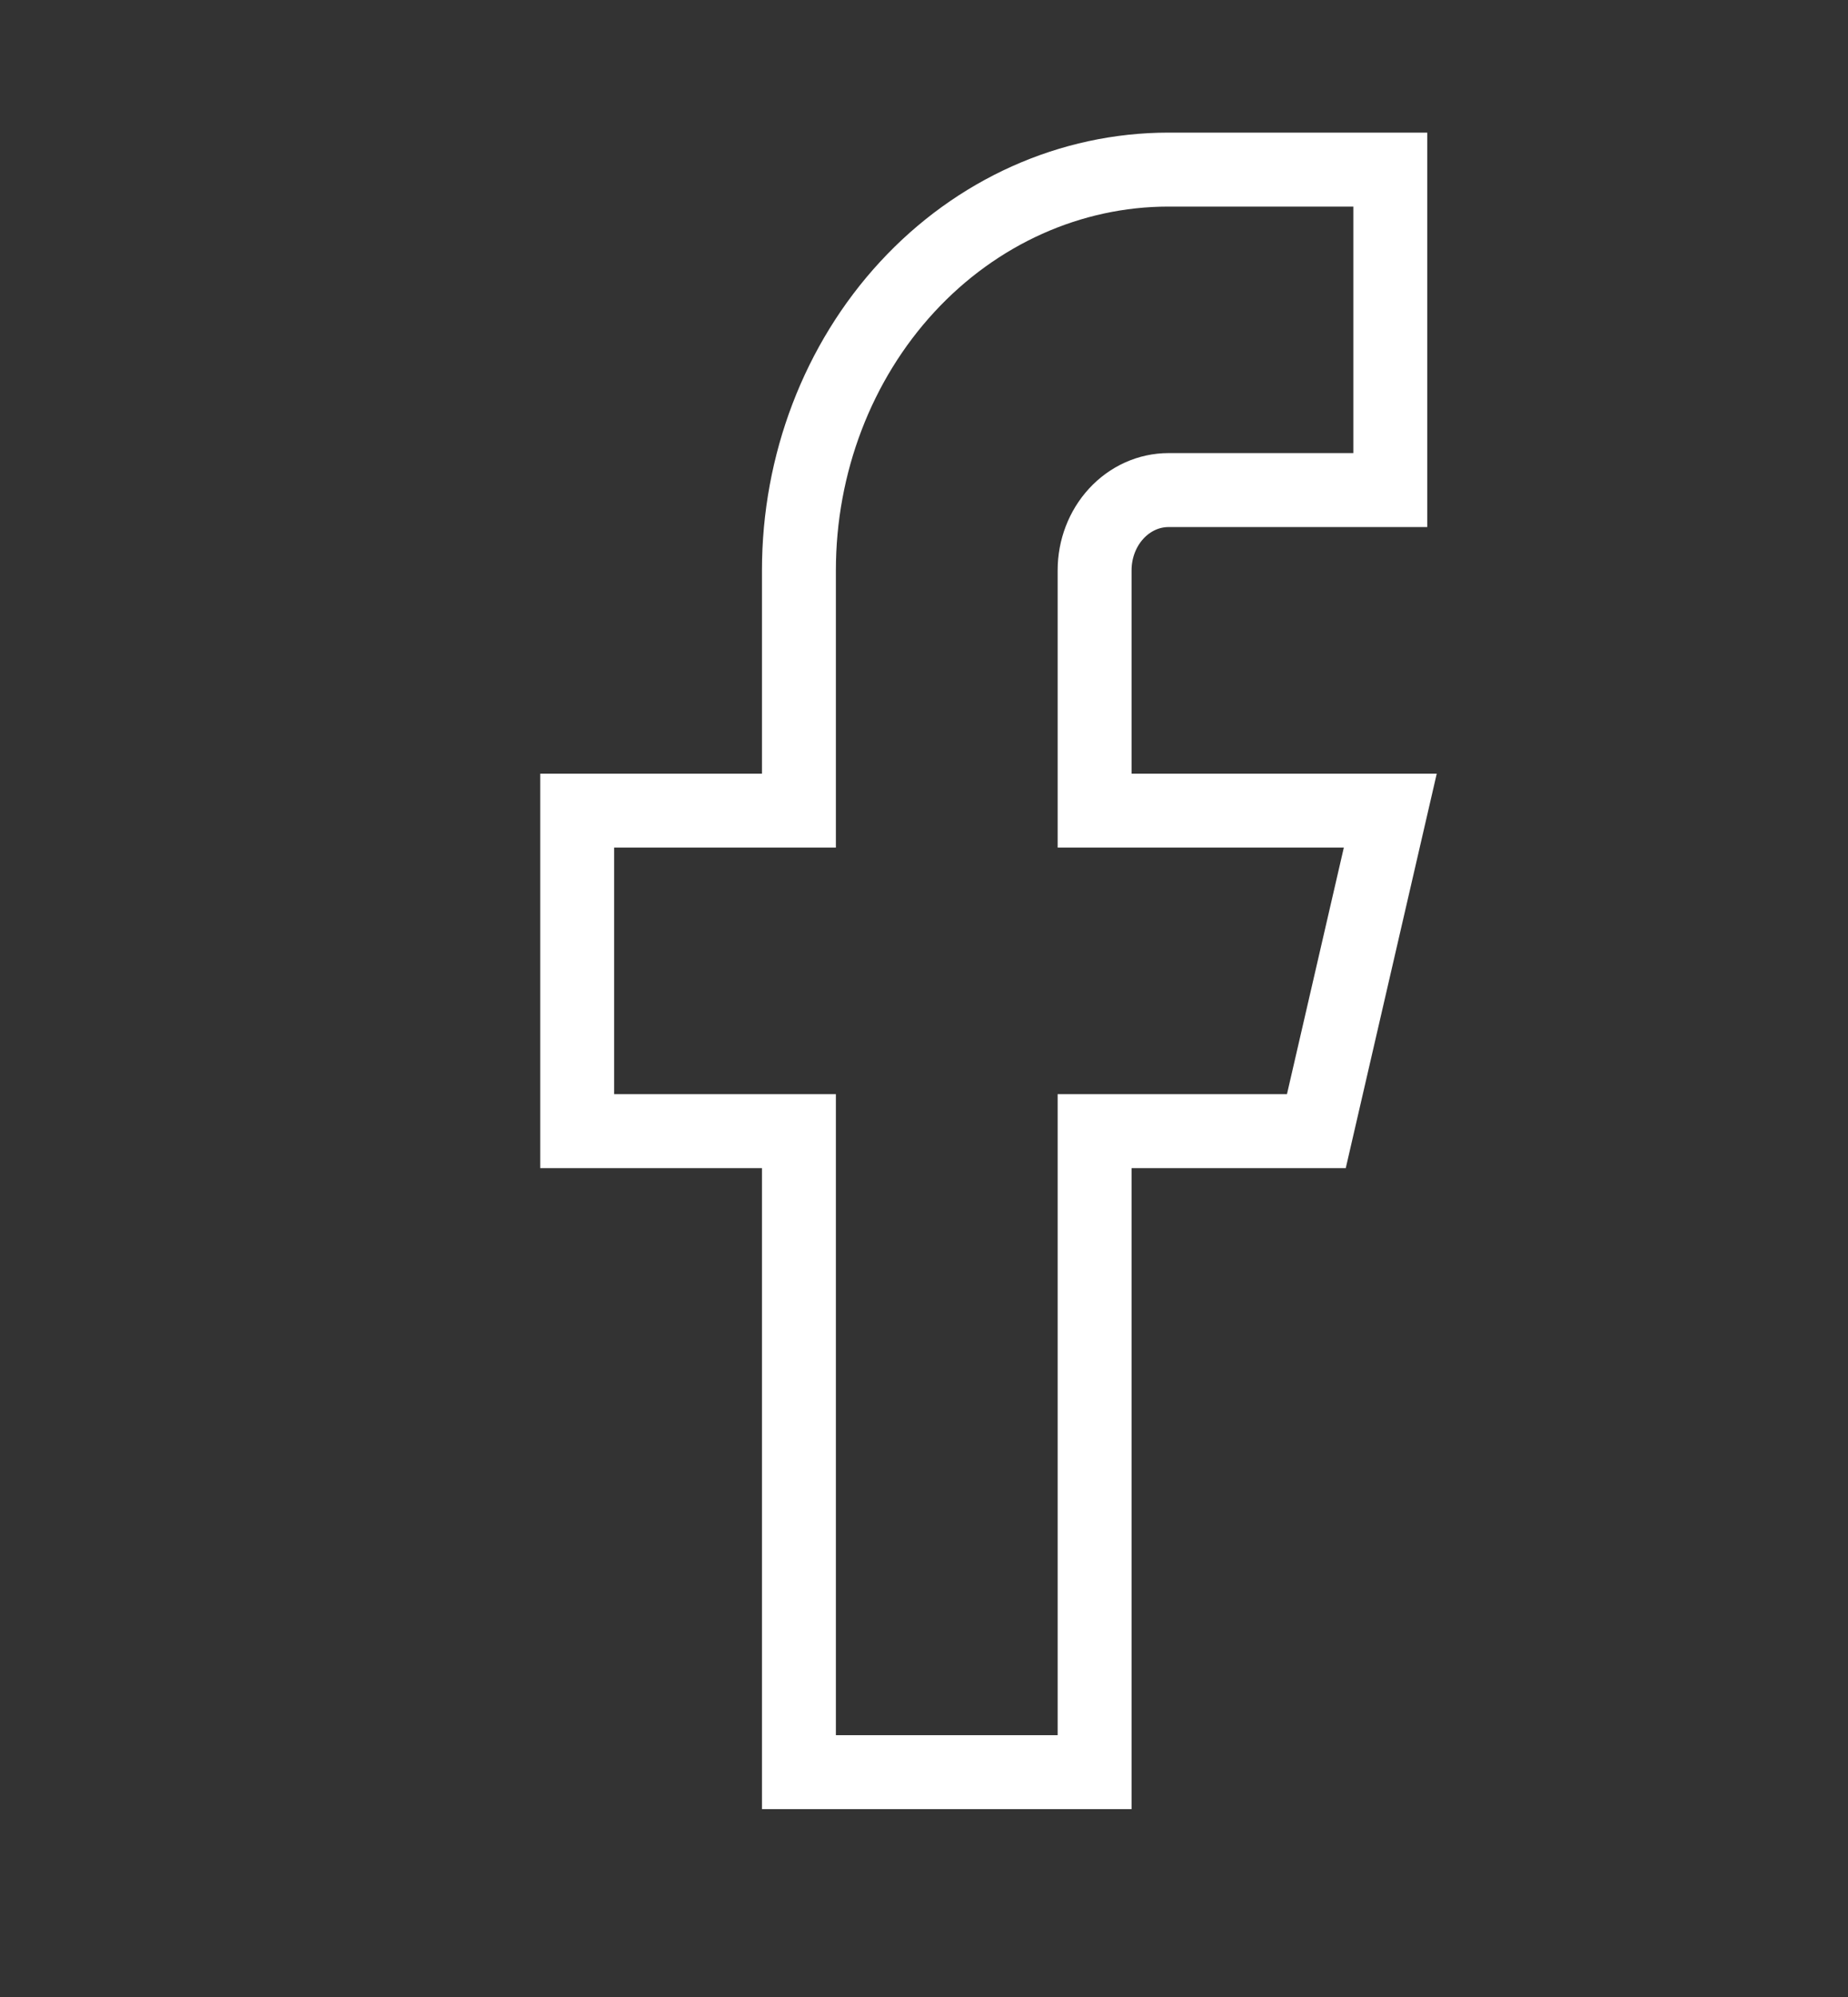 <svg width="25" height="27" viewBox="0 0 25 27" fill="none" xmlns="http://www.w3.org/2000/svg">
<rect x="0" y="0" width="25" height="27" fill="#333333" stroke="none"/>
<path d="M18.808 2.293H15.808C14.482 2.293 13.21 2.864 12.273 3.879C11.335 4.895 10.808 6.273 10.808 7.71V10.96H7.808V15.293H10.808V23.96H14.808V15.293H17.808L18.808 10.96H14.808V7.71C14.808 7.422 14.914 7.147 15.101 6.944C15.289 6.74 15.543 6.626 15.808 6.626H18.808V2.293Z" stroke="white" strokeLinecap="round" strokeLinejoin="round"/>
</svg>
